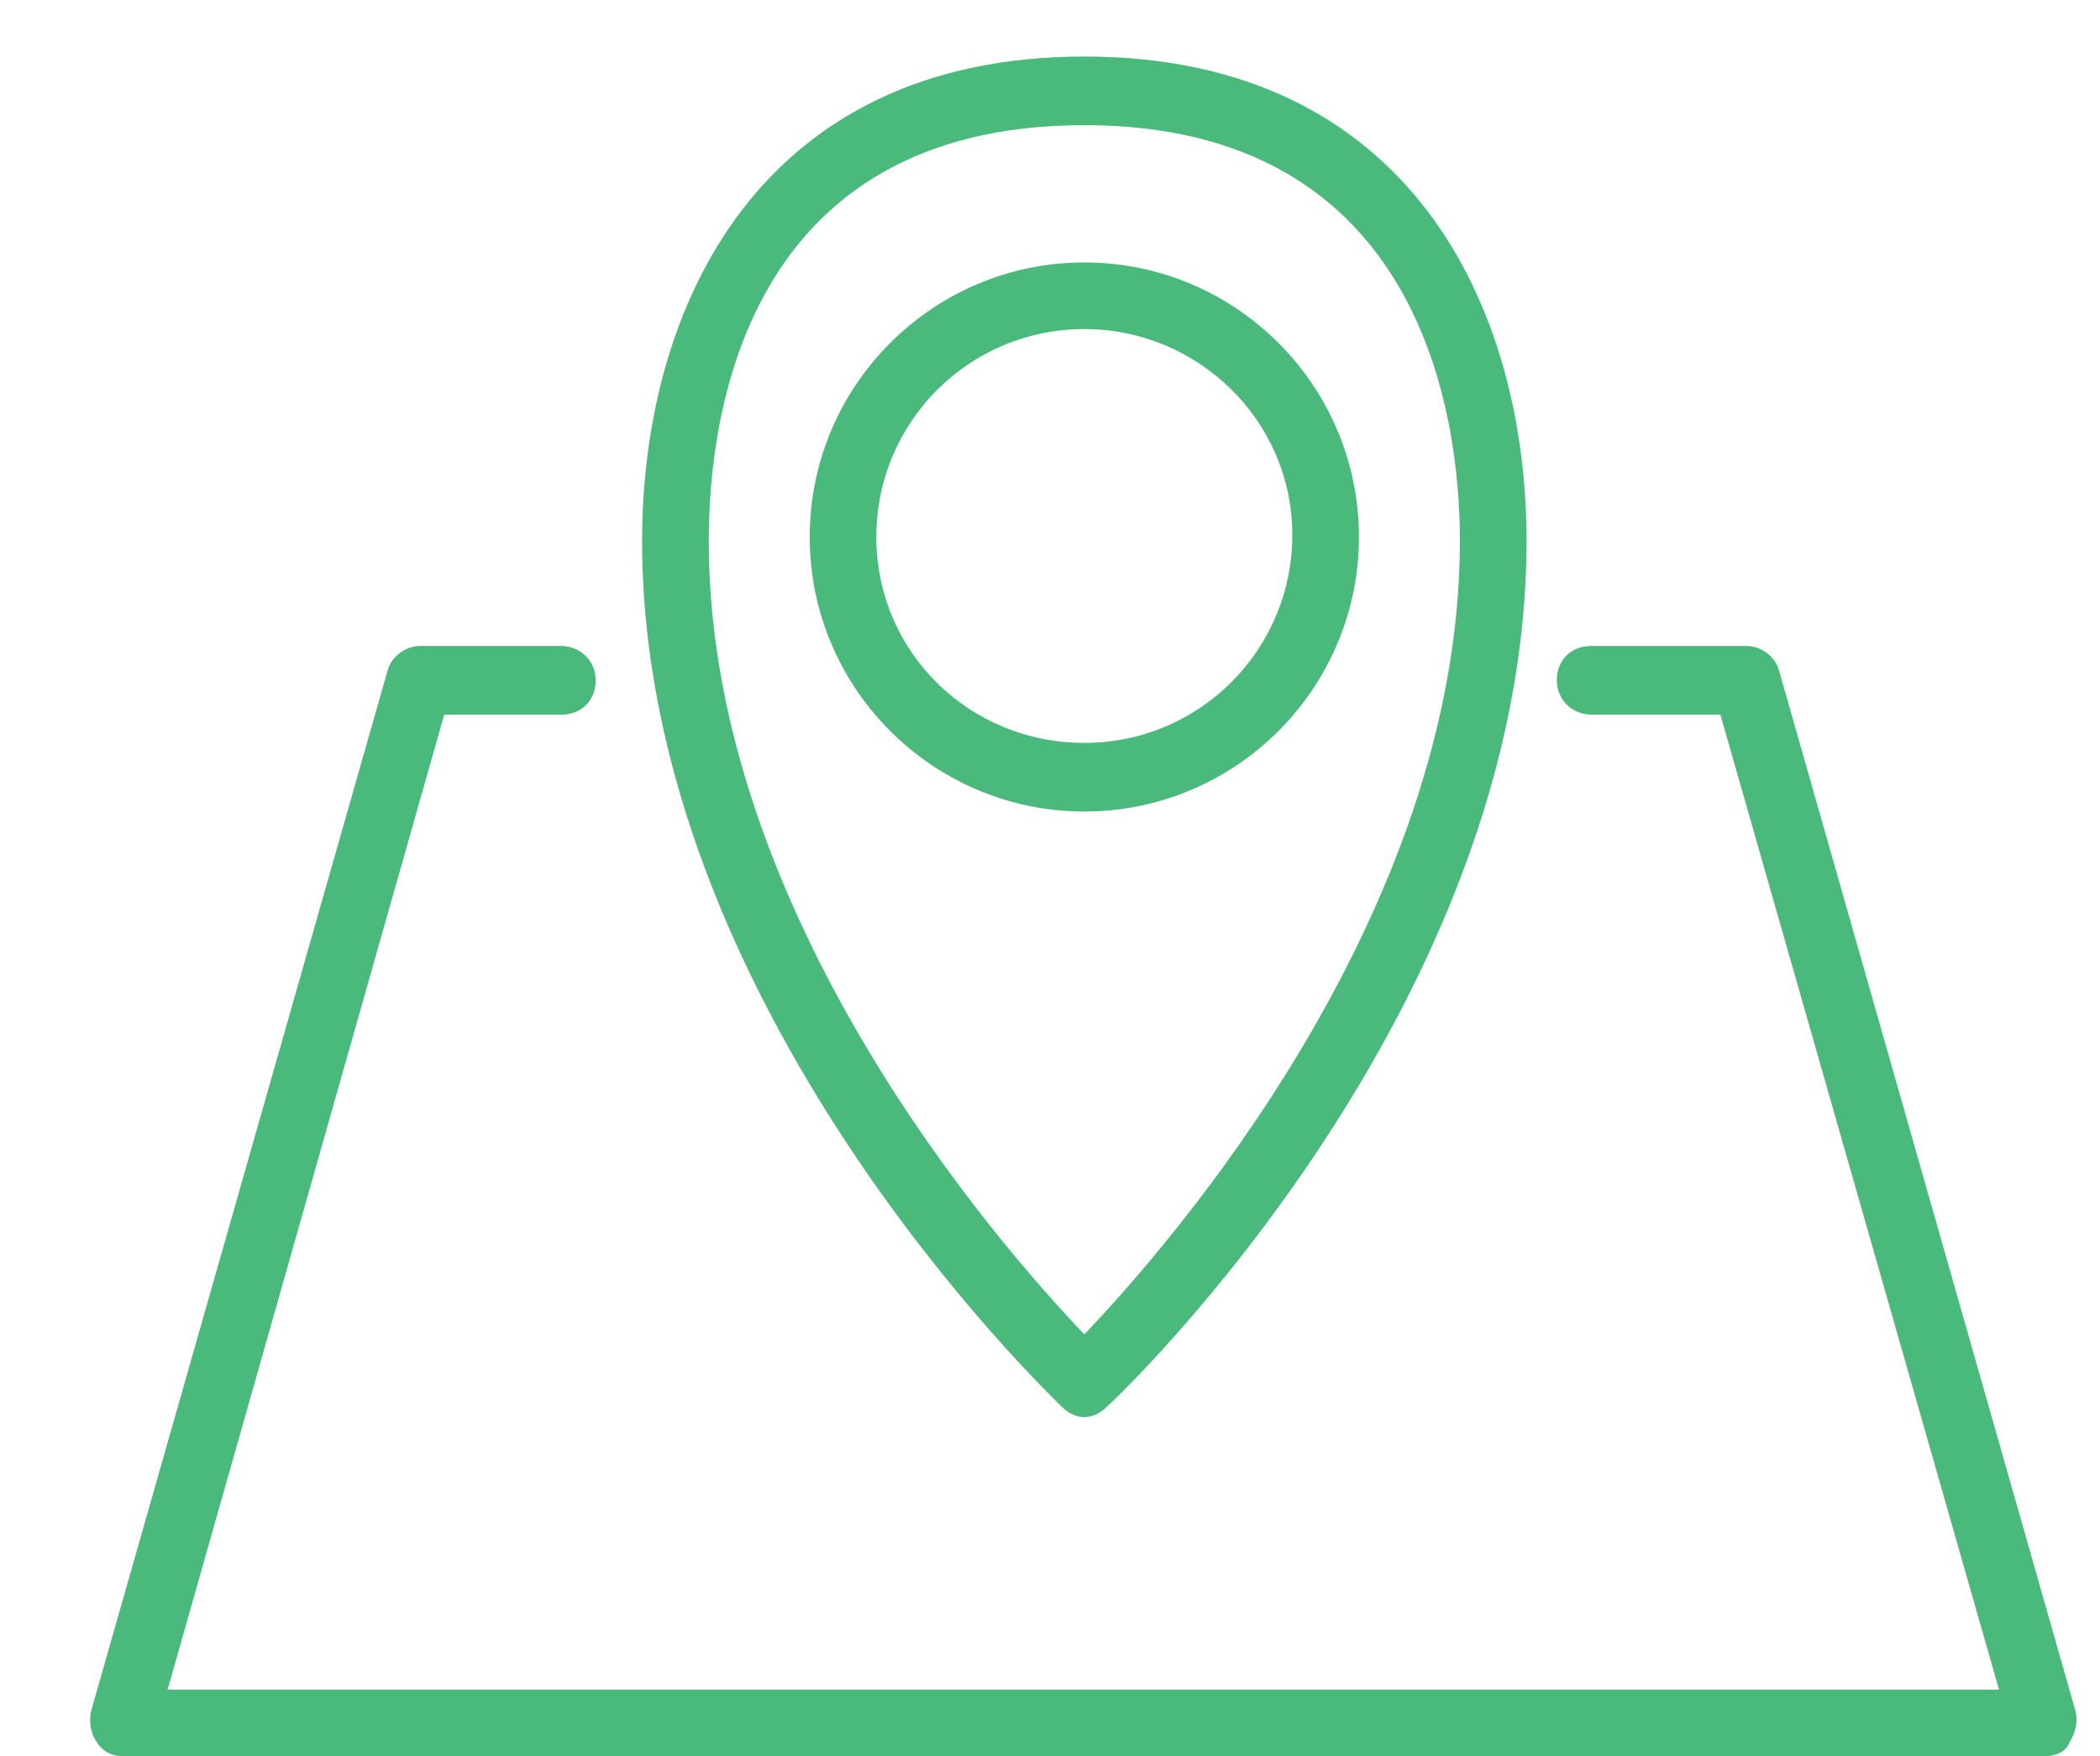 <svg
    xmlns="http://www.w3.org/2000/svg"
    viewBox="0 0 104 87"
    id="vector">
    <path
        id="path"
        d="M 53.7 70.2 C 53.3 70.2 52.9 70 52.6 69.7 C 51.8 68.9 31.8 49.8 31.8 26.8 C 31.8 15.2 37.6 2.8 53.7 2.8 C 69.8 2.8 75.6 15.2 75.6 26.8 C 75.6 49.8 55.7 68.9 54.8 69.7 C 54.5 70 54.1 70.2 53.7 70.2 Z M 53.7 6.2 C 36.9 6.2 35.1 20.6 35.1 26.8 C 35.1 45.3 49.5 61.7 53.7 66.1 C 57.9 61.7 72.3 45.3 72.3 26.8 C 72.3 20.6 70.4 6.2 53.7 6.2 Z"
        fill="#4aba7c"/>
    <path
        id="path_1"
        d="M 53.7 40.2 C 46.2 40.2 40.1 34.1 40.1 26.6 C 40.1 19.1 46.2 13 53.7 13 C 61.2 13 67.3 19.1 67.3 26.6 C 67.3 34.1 61.2 40.2 53.7 40.2 Z M 53.7 16.3 C 48 16.3 43.4 20.9 43.4 26.6 C 43.4 32.3 48 36.8 53.7 36.8 C 59.4 36.8 64 32.2 64 26.5 C 64 20.8 59.3 16.3 53.7 16.3 Z"
        fill="#4aba7c"/>
    <path
        id="path_2"
        d="M 101.2 87 L 6.1 87 C 5.6 87 5.1 86.8 4.8 86.3 C 4.5 85.9 4.4 85.3 4.5 84.8 L 19.2 33.2 C 19.4 32.5 20.1 32 20.8 32 L 27.8 32 C 28.7 32 29.5 32.7 29.5 33.7 C 29.5 34.7 28.8 35.4 27.8 35.4 L 22 35.4 L 8.3 83.7 L 99 83.7 L 85.2 35.4 L 78.8 35.4 C 77.9 35.4 77.1 34.7 77.1 33.7 C 77.1 32.7 77.8 32 78.8 32 L 86.5 32 C 87.2 32 87.9 32.5 88.1 33.2 L 102.8 84.8 C 102.9 85.3 102.8 85.8 102.5 86.3 C 102.3 86.8 101.8 87 101.2 87 Z"
        fill="#4aba7c"/>
</svg>
